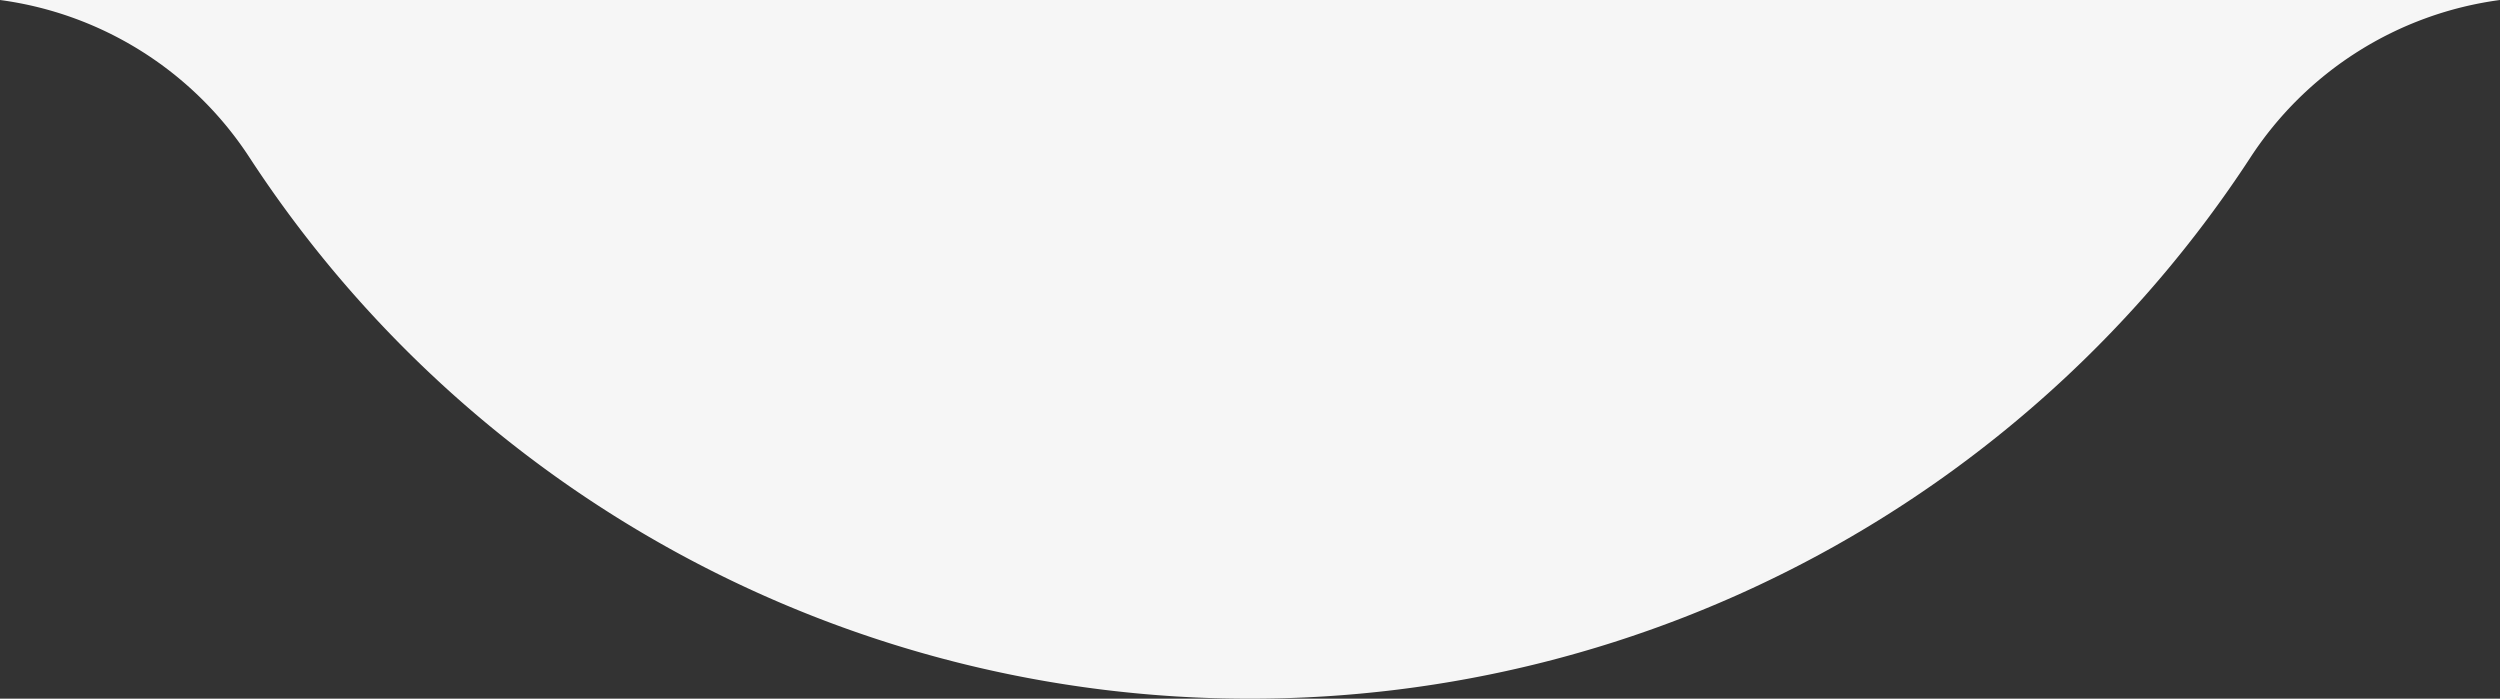 <svg xmlns="http://www.w3.org/2000/svg" viewBox="0 0 554.62 155"><rect x="0" y="0" width="554.62" height="155" fill="#333333" stroke="none"/><defs><style>.cls-1{fill:#f6f6f6;}</style></defs><title>Ativo 1</title><g id="Camada_2" data-name="Camada 2"><g id="Camada_1-2" data-name="Camada 1"><path class="cls-1" d="M499.21,35A78.49,78.49,0,0,1,554.62,0H0A78.47,78.47,0,0,1,55.39,35,264.87,264.87,0,0,0,277.3,155,264.87,264.87,0,0,0,499.21,35Z"/></g></g></svg>